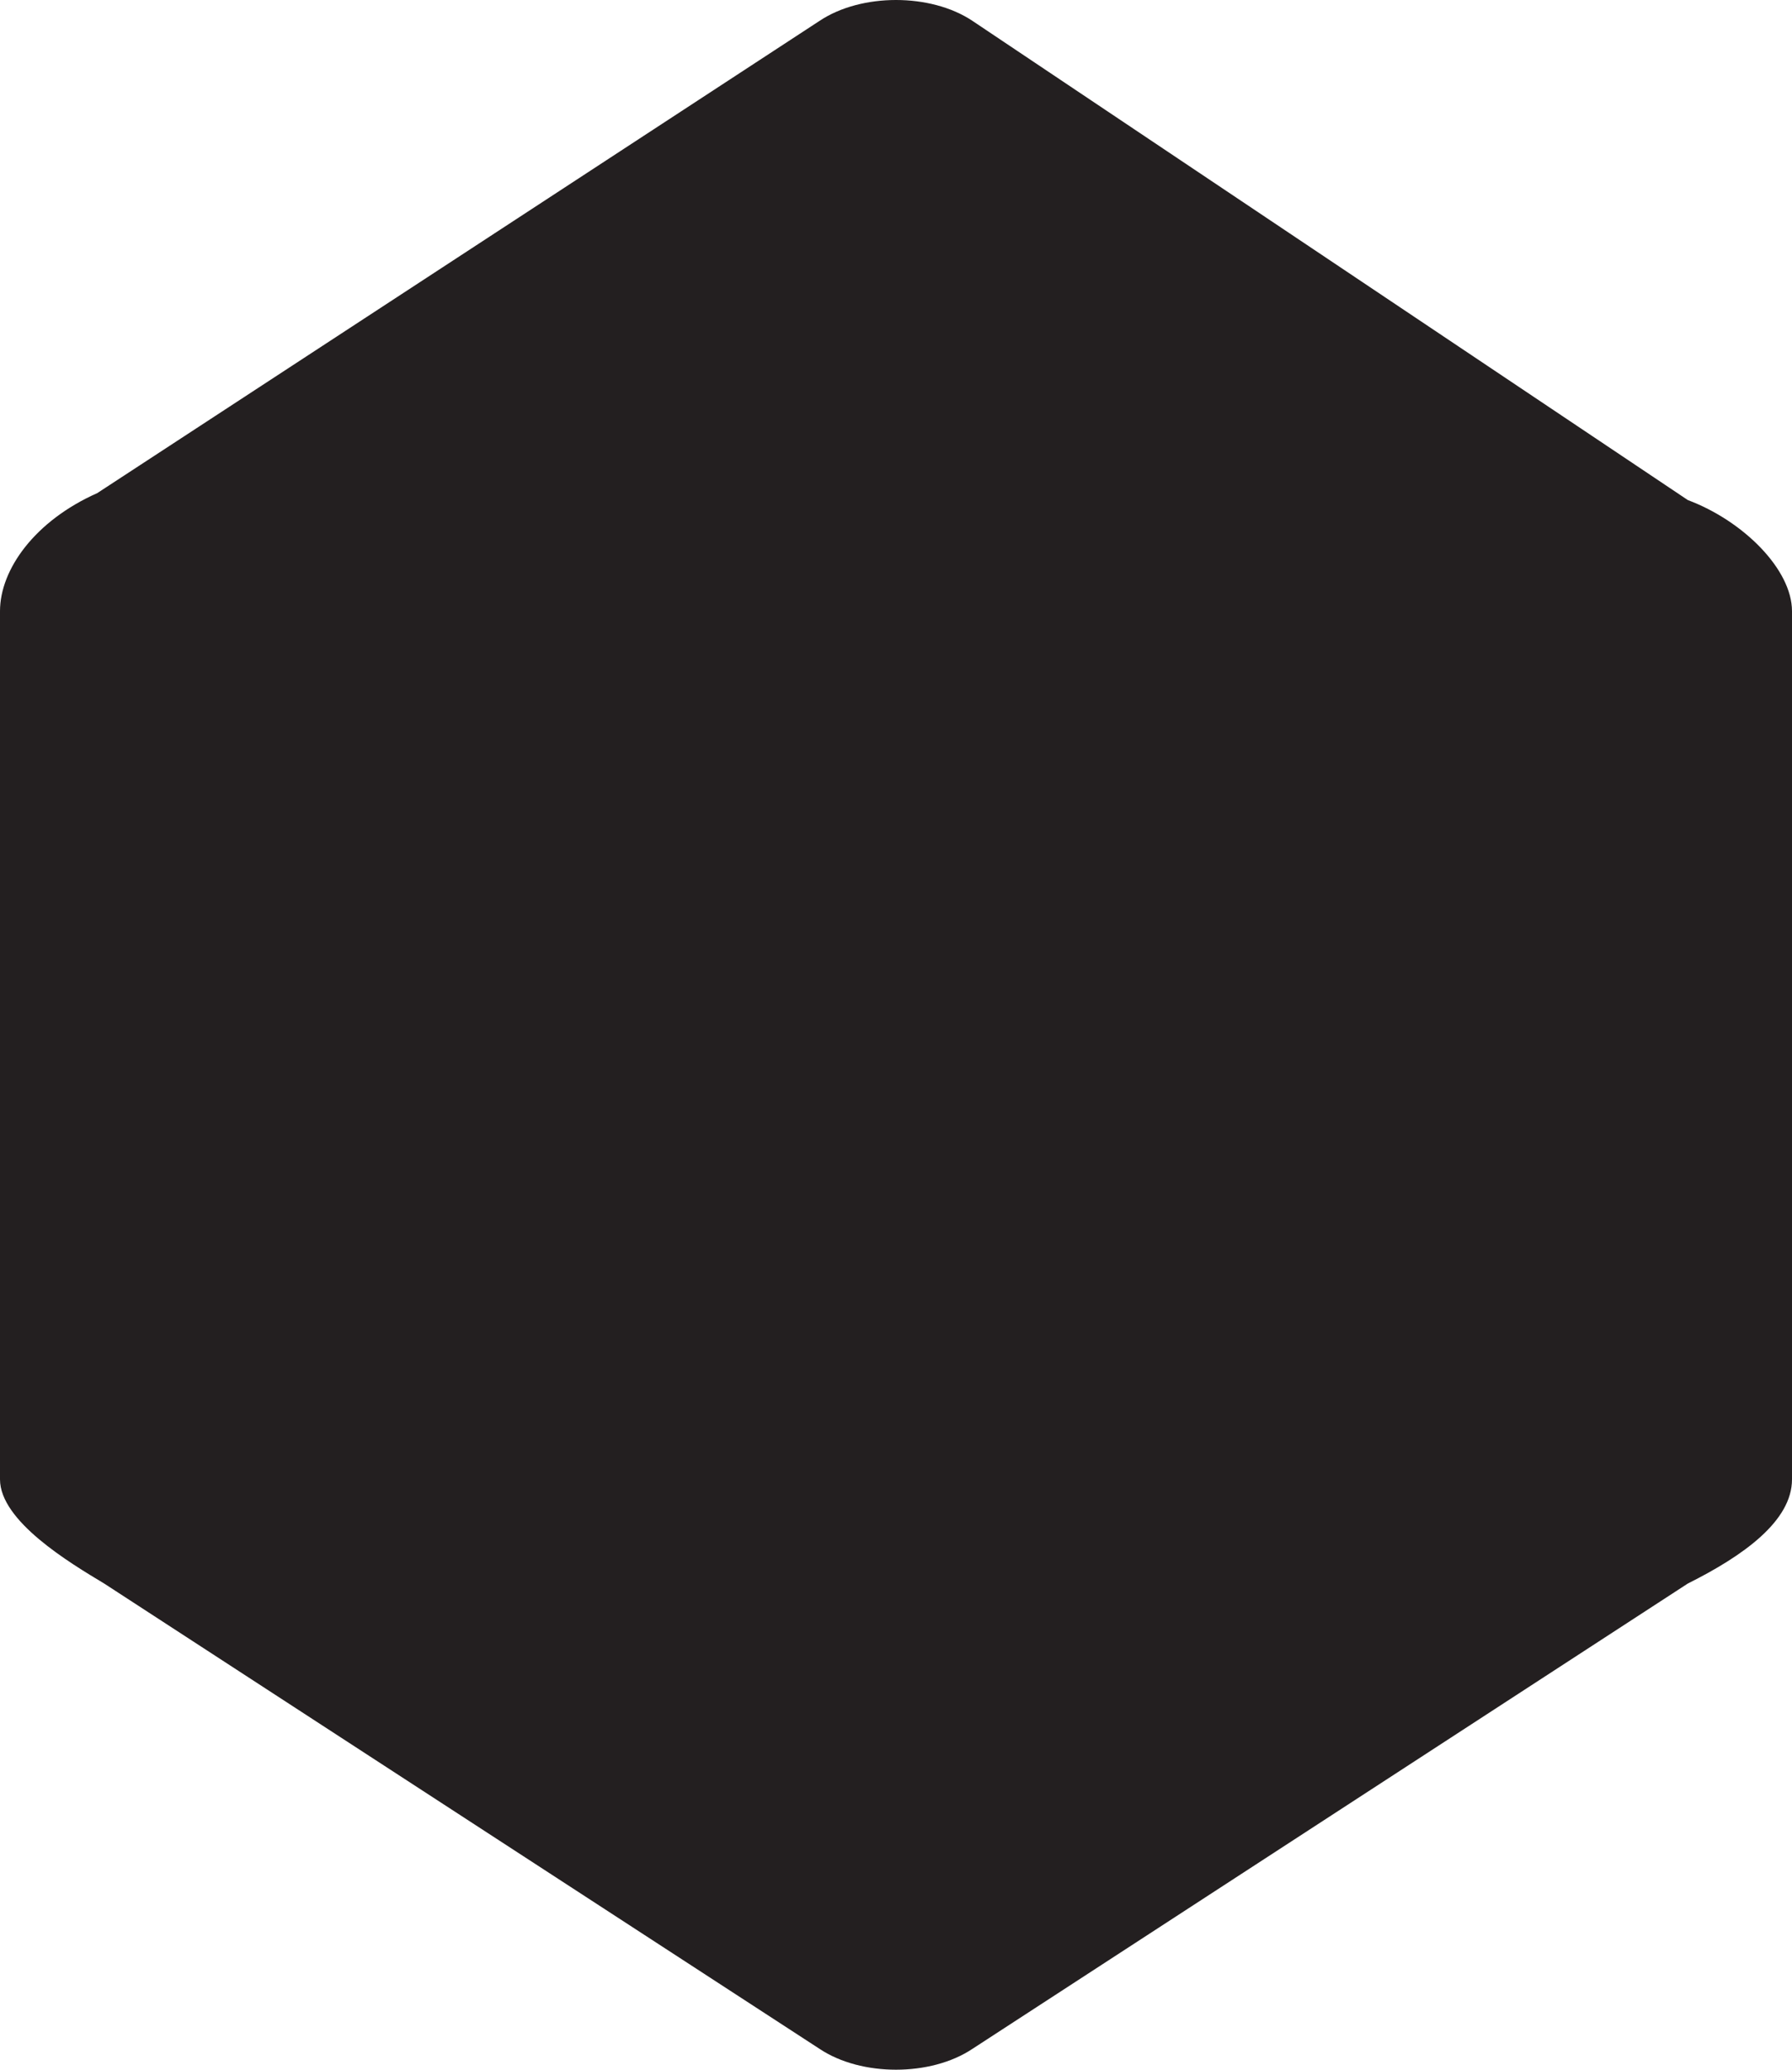 <svg viewBox="0 0 258 298" xmlns="http://www.w3.org/2000/svg"><path fill="#231f20" d="M258 213c0 6-7 11-15 15l-103 67c-6 4-16 4-22 0L15 228c-5-3-15-9-15-15V88c0-6 5-13 14-17L118 3c6-4 16-4 22 0l103 69c8 3 15 10 15 16z"/></svg>